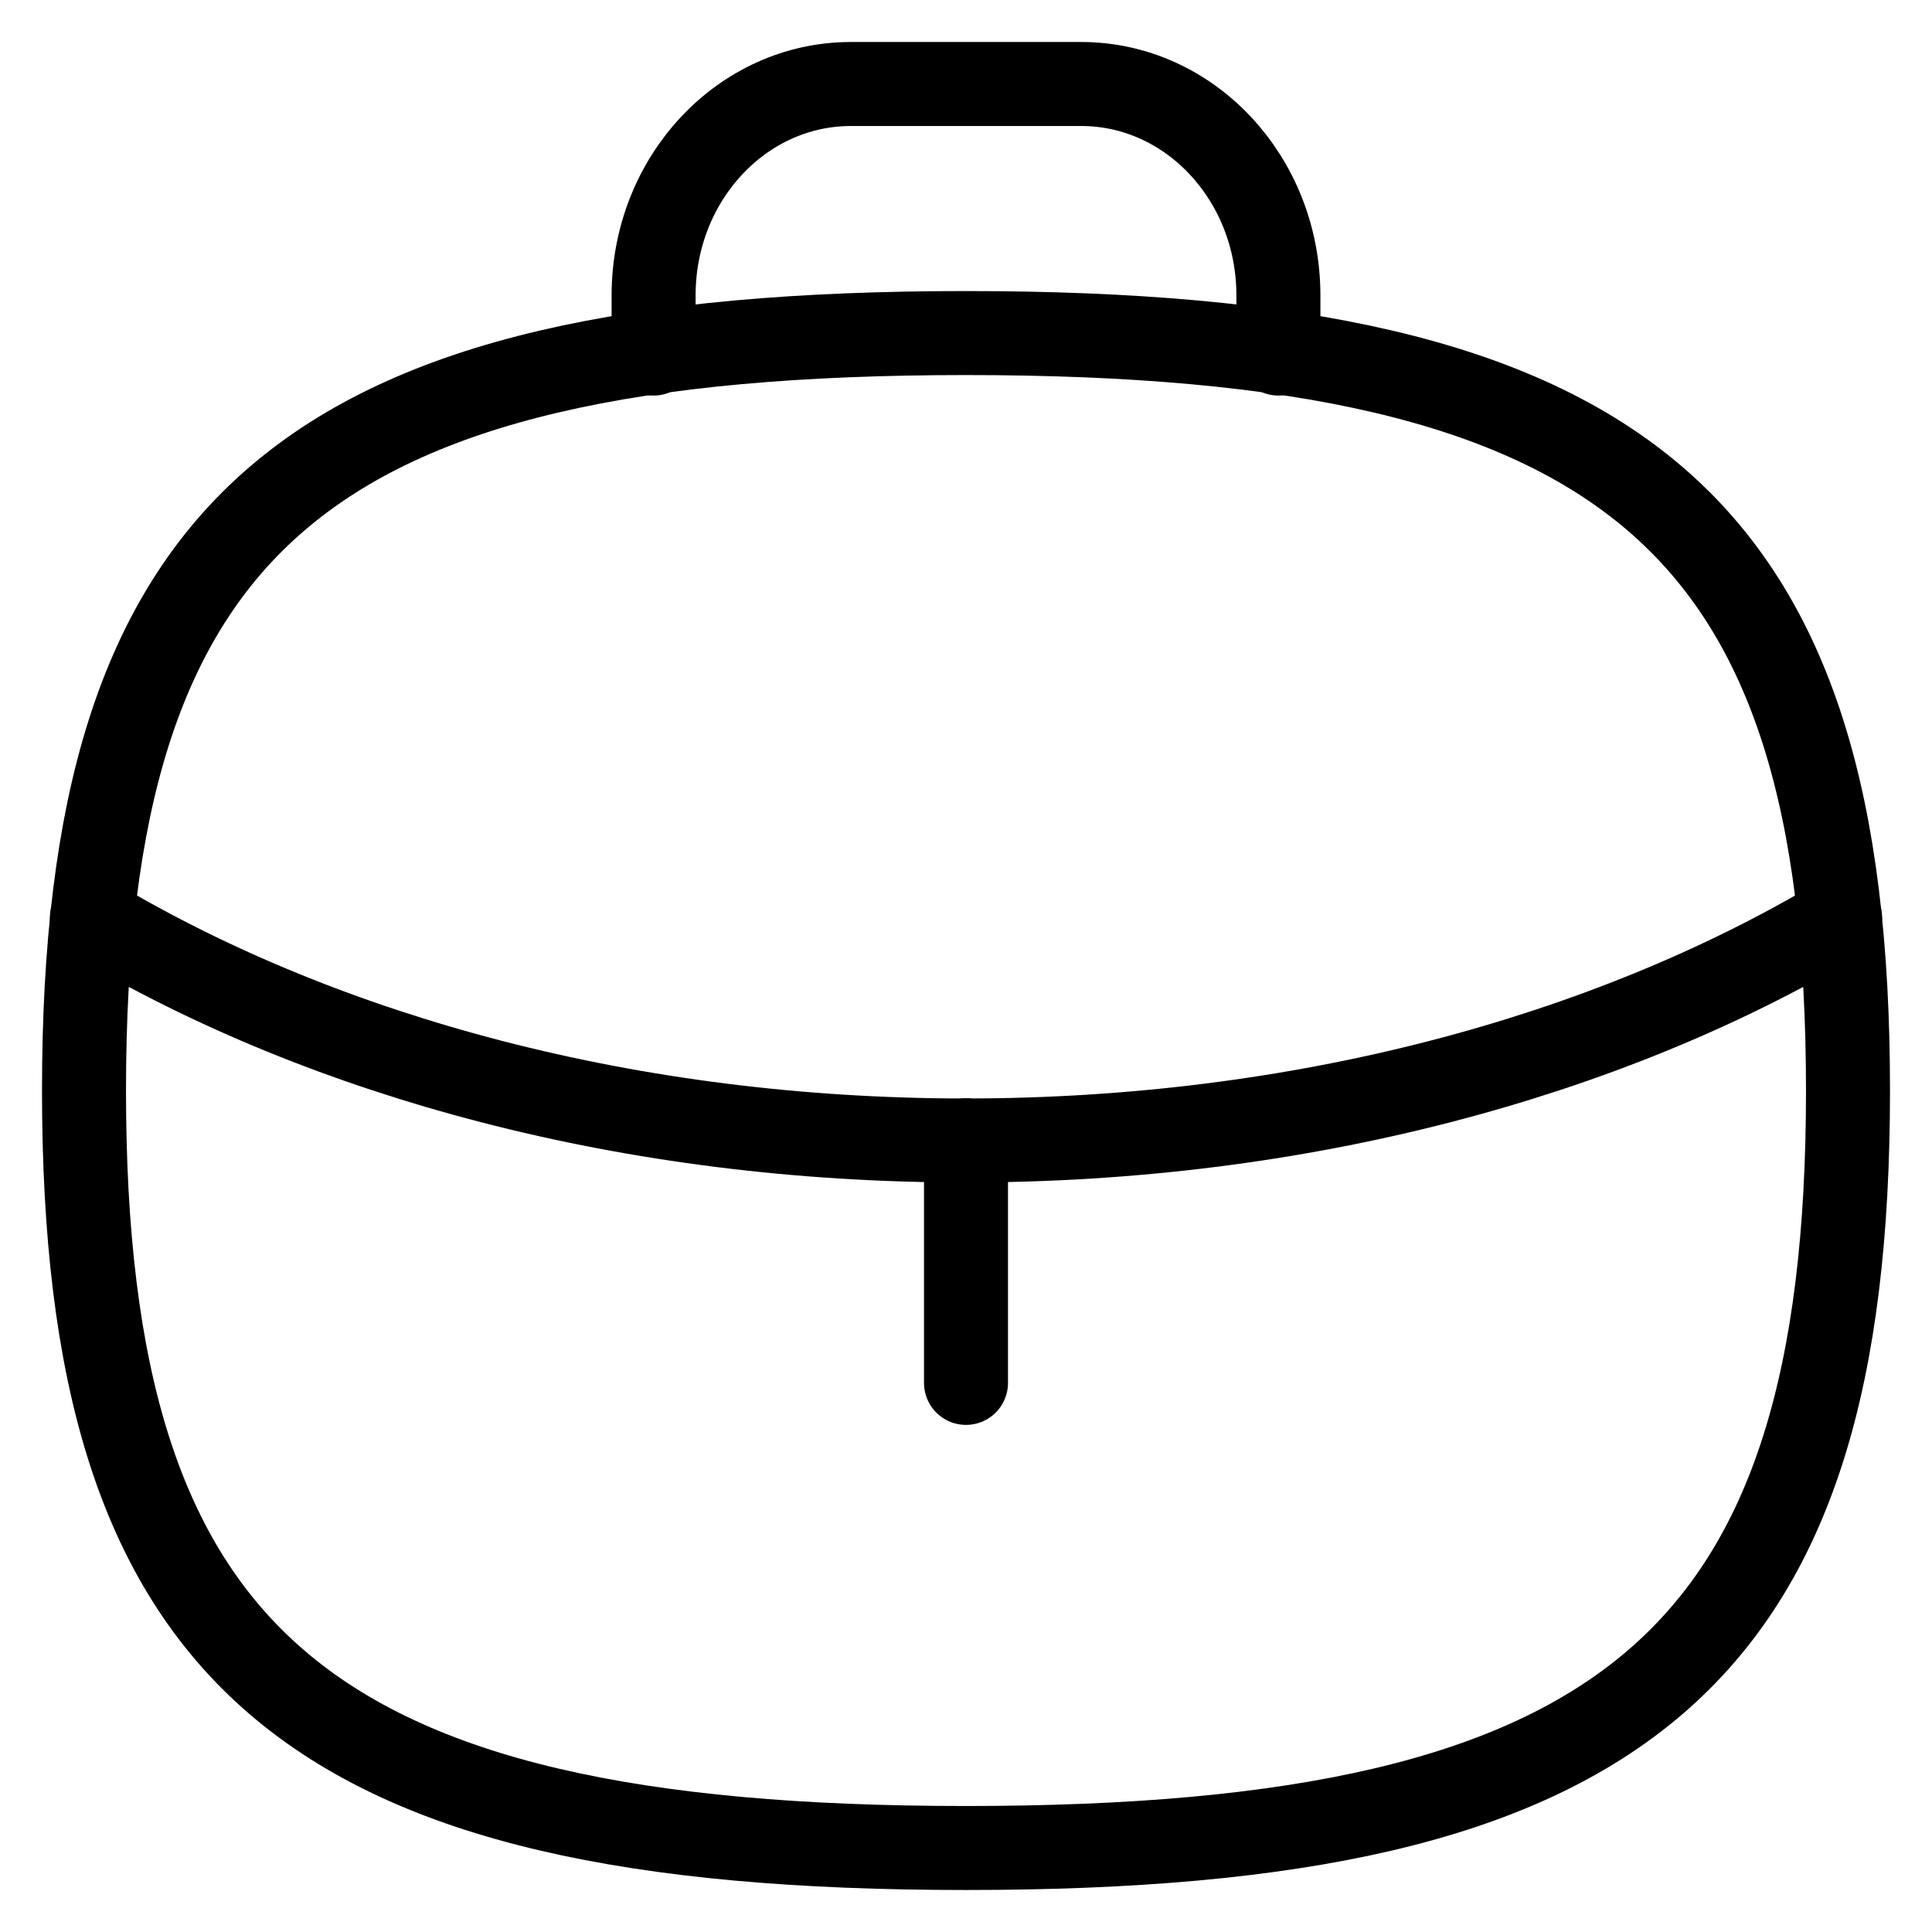 <svg width="23" height="23" viewBox="0 0 23 23" fill="none" xmlns="http://www.w3.org/2000/svg">
<path d="M11.5 16.463V13.574" stroke="black" stroke-linecap="round" stroke-linejoin="round"/>
<path d="M21.906 10.924L21.873 10.947C19.112 12.587 15.466 13.577 11.495 13.577C7.523 13.577 3.888 12.587 1.128 10.947L1.094 10.924" stroke="black" stroke-linecap="round" stroke-linejoin="round"/>
<path fill-rule="evenodd" clip-rule="evenodd" d="M1 12.983C1 6.22 3.625 3.965 11.5 3.965C19.376 3.965 22 6.22 22 12.983C22 19.745 19.376 22 11.5 22C3.625 22 1 19.745 1 12.983Z" stroke="black" stroke-linecap="round" stroke-linejoin="round"/>
<path d="M15.219 4.209V3.516C15.219 2.127 14.167 1 12.871 1H10.13C8.833 1 7.781 2.127 7.781 3.516V4.209" stroke="black" stroke-linecap="round" stroke-linejoin="round"/>
</svg>
